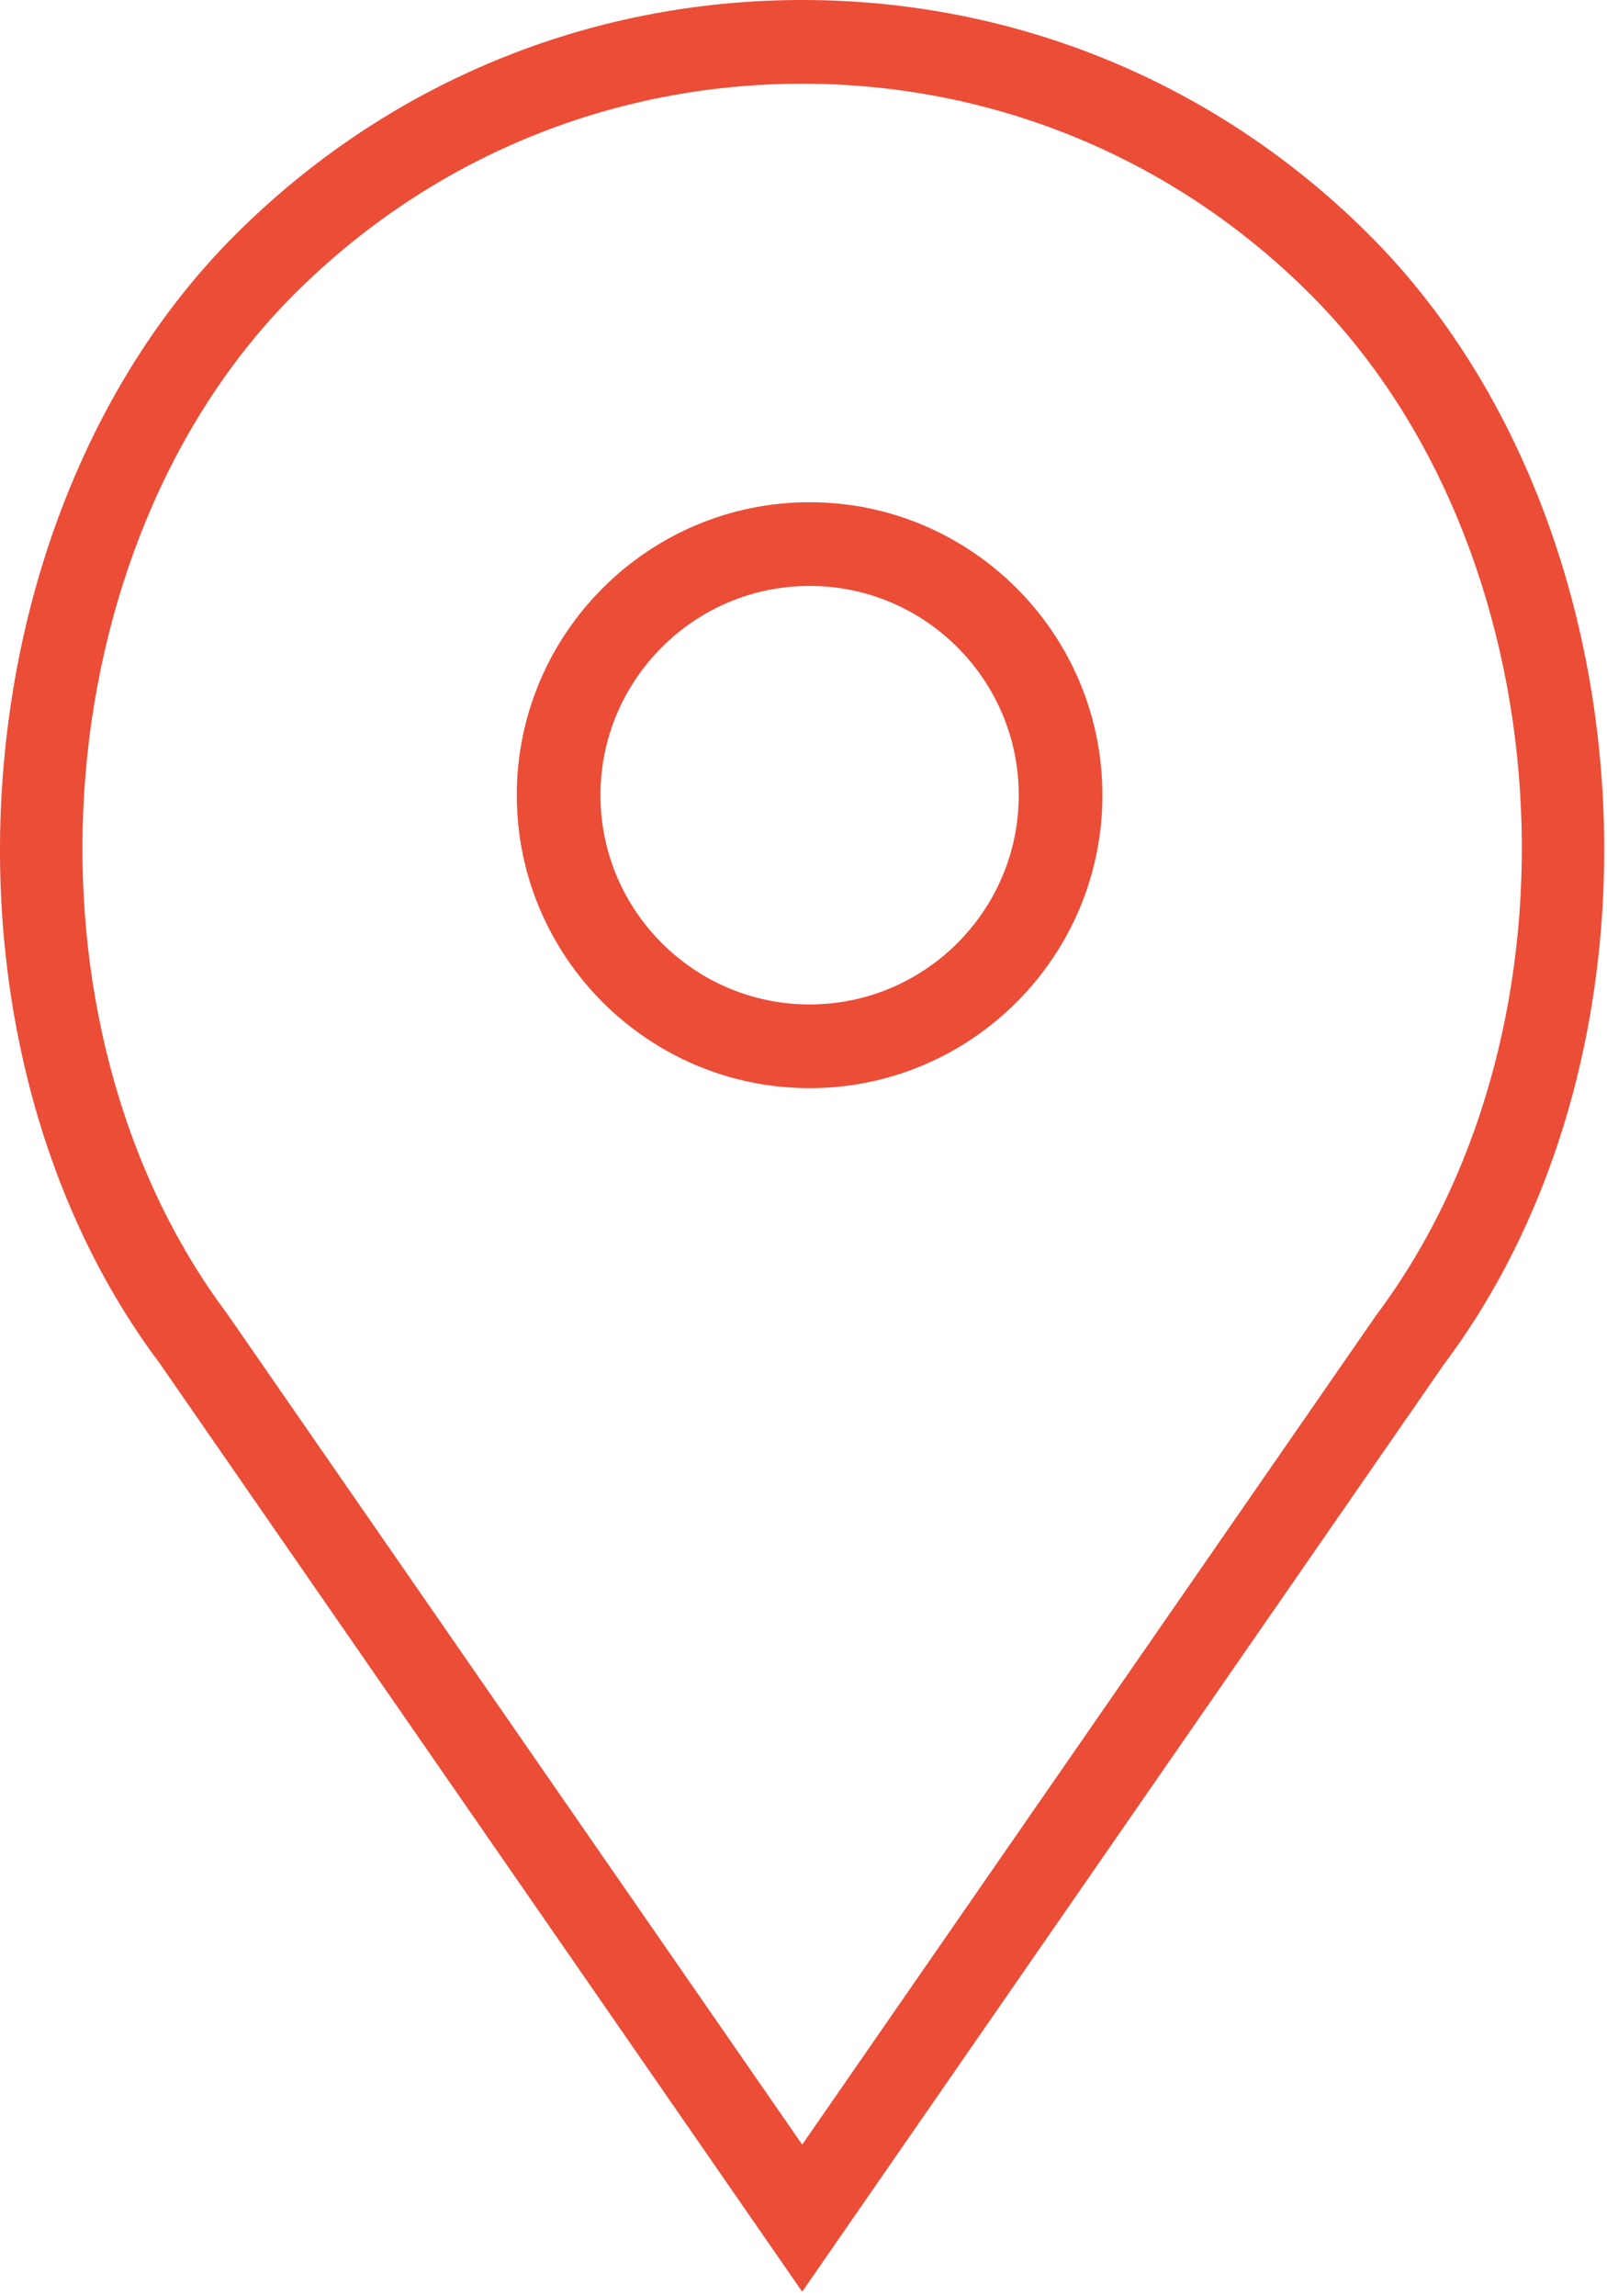 <svg width="243" height="347" viewBox="0 0 243 347" fill="none" xmlns="http://www.w3.org/2000/svg">
<path d="M122.423 75.903C98.014 75.903 78.147 95.771 78.147 120.18C78.147 144.589 98.014 164.457 122.423 164.457C146.832 164.457 166.7 144.589 166.7 120.18C166.7 95.771 146.832 75.903 122.423 75.903ZM122.423 151.806C104.984 151.806 90.797 137.618 90.797 120.18C90.797 102.742 104.985 88.554 122.423 88.554C139.861 88.554 154.049 102.742 154.049 120.18C154.049 137.618 139.862 151.806 122.423 151.806Z" fill="#EB4D37"/>
<path d="M207.074 35.529C184.164 12.619 153.701 0 121.303 0C88.899 0 58.442 12.619 35.532 35.529C-6.866 77.921 -12.135 157.683 24.121 206.008L121.302 346.353L218.338 206.204C254.741 157.682 249.472 77.921 207.074 35.529ZM208.08 198.809L121.303 324.126L34.387 198.614C1.503 154.766 6.215 82.734 44.483 44.473C65.002 23.954 92.283 12.651 121.303 12.651C150.323 12.651 177.604 23.954 198.13 44.473C236.398 82.734 241.11 154.766 208.08 198.809Z" fill="#EB4D37"/>
</svg>
